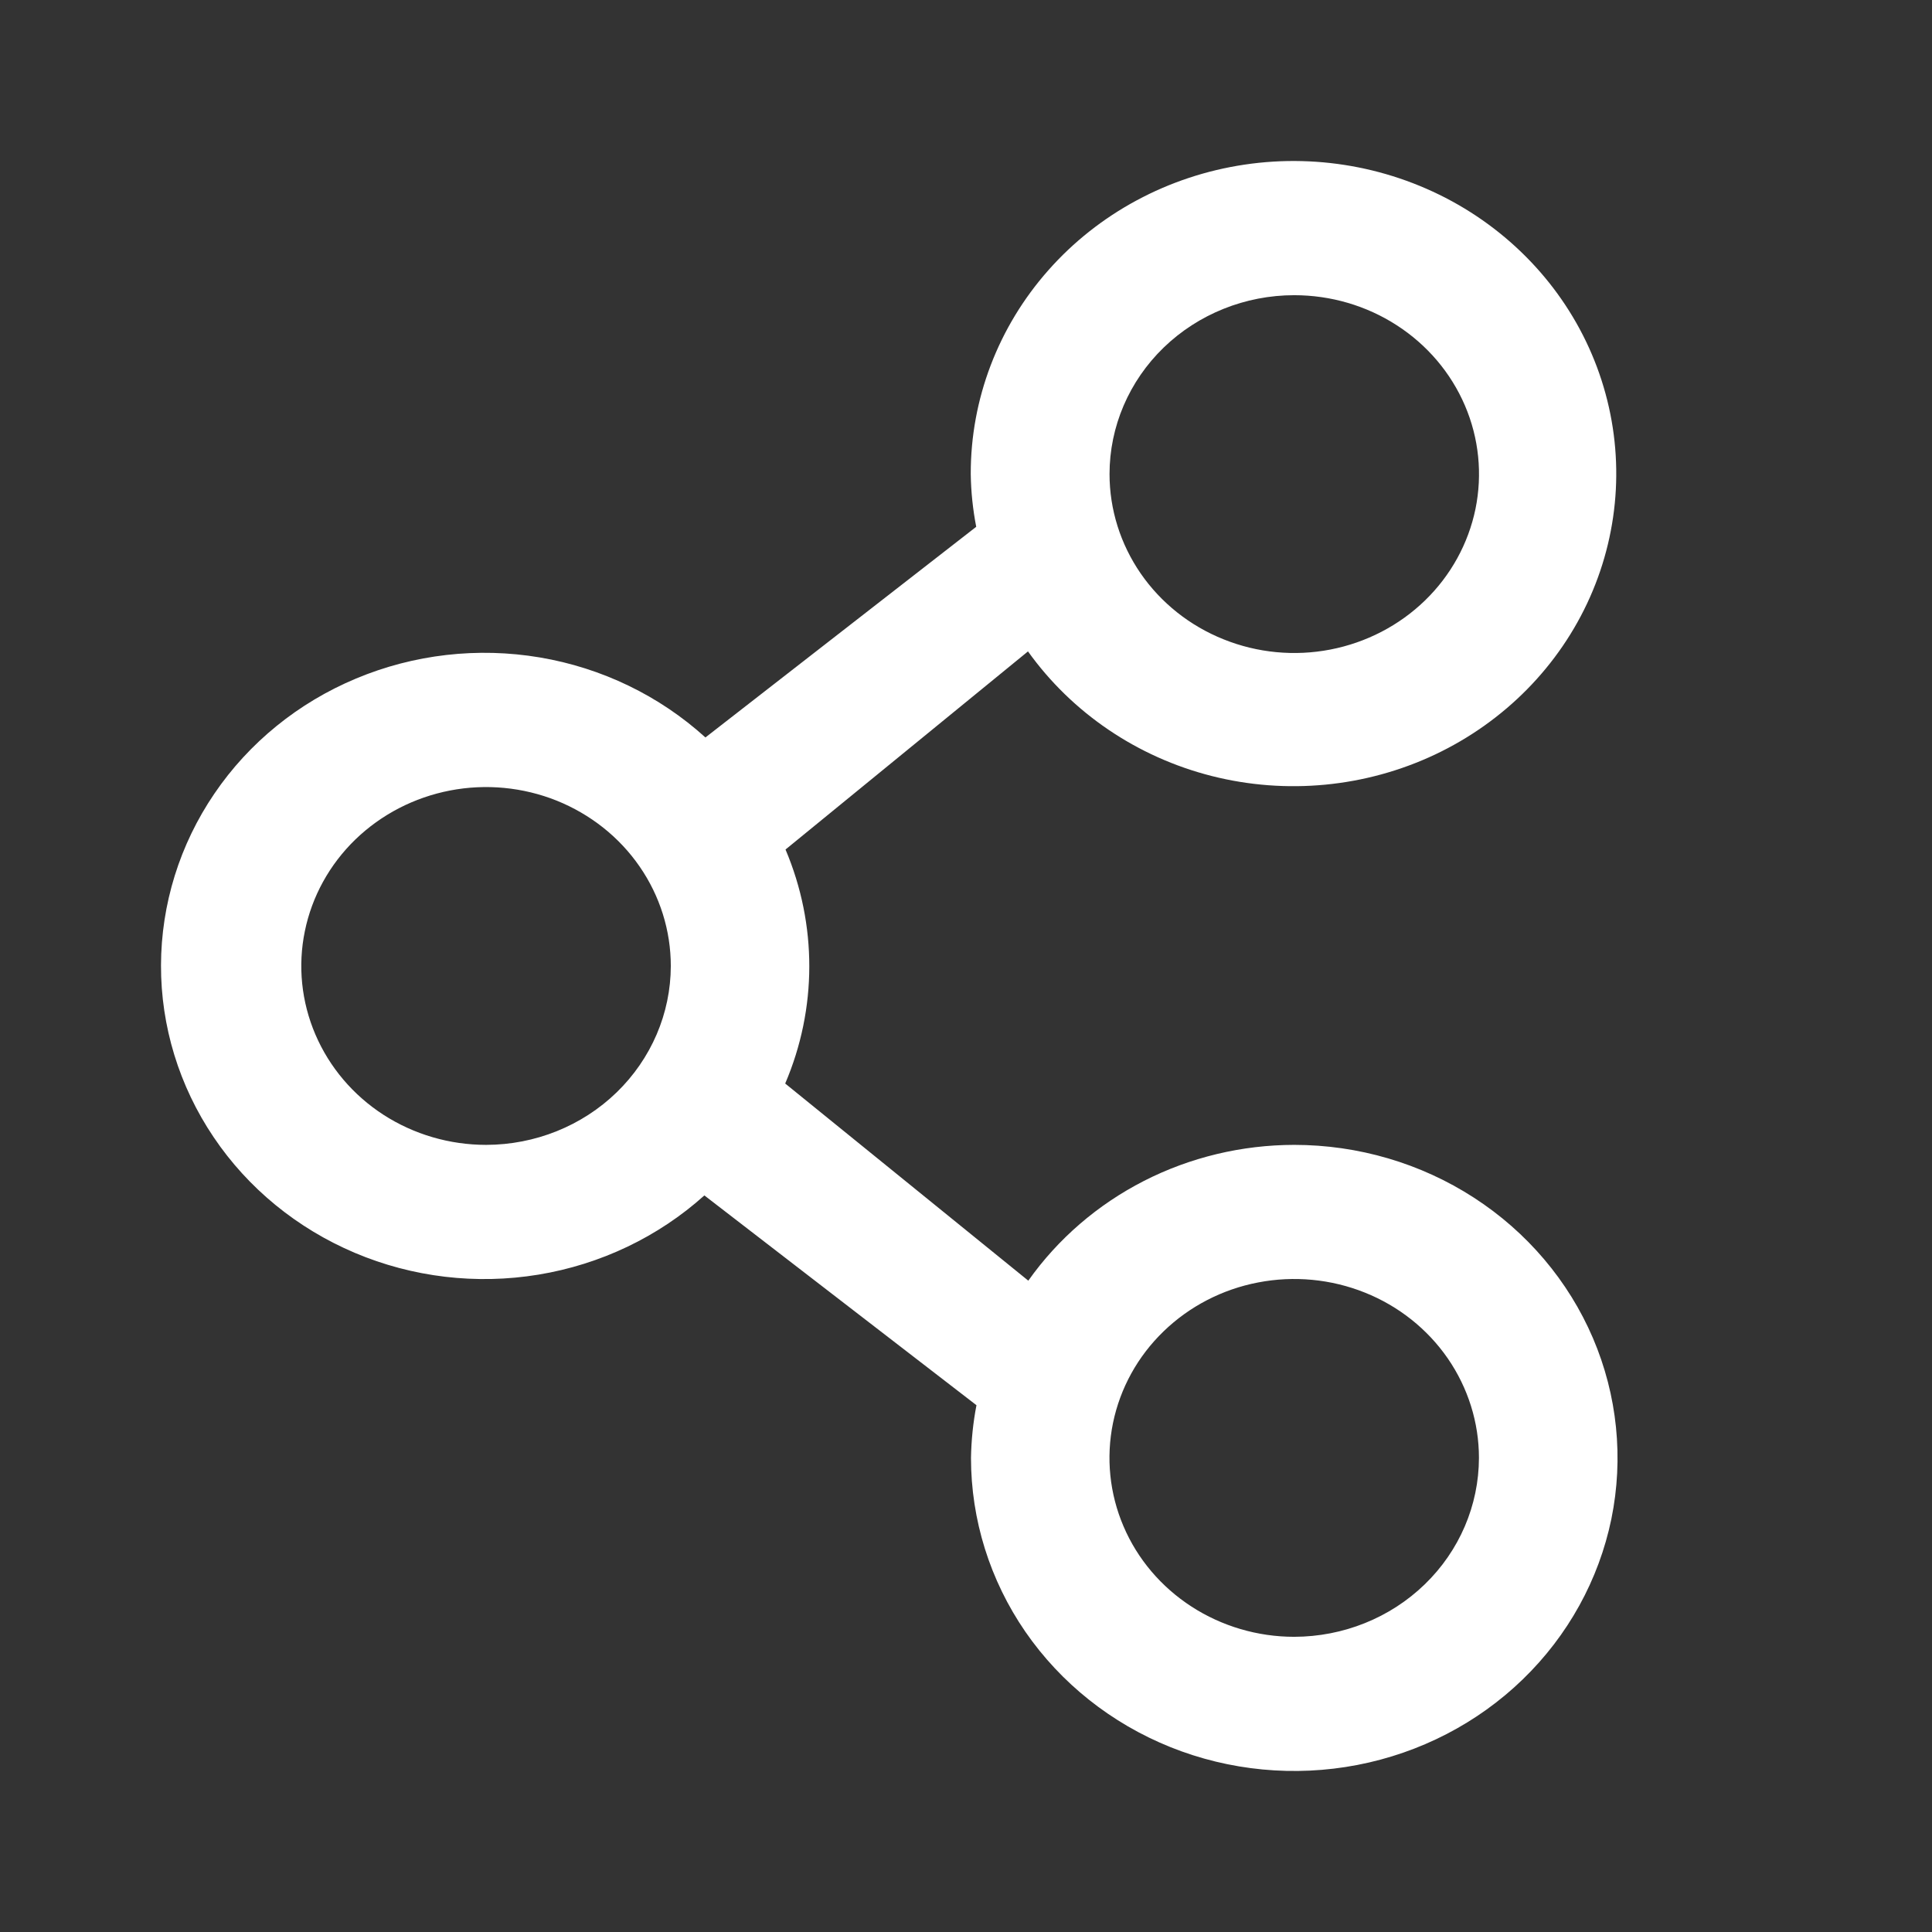 <svg width="24" height="24" viewBox="0 0 24 24" fill="none" xmlns="http://www.w3.org/2000/svg">
    <rect x="0" y="0" width="24" height="24" fill="#333333" stroke="none"/>
    <g clip-path="url(#clip0_522_1188)">
        <path d="M16.077 14.222C15.426 14.223 14.786 14.376 14.21 14.67C13.635 14.964 13.142 15.389 12.774 15.909L9.754 13.46C10.152 12.529 10.153 11.485 9.758 10.553L12.77 8.092C13.316 8.855 14.126 9.405 15.053 9.64C15.981 9.875 16.965 9.78 17.827 9.373C18.689 8.965 19.372 8.272 19.751 7.419C20.13 6.566 20.181 5.61 19.895 4.724C19.609 3.837 19.004 3.08 18.19 2.588C17.376 2.097 16.407 1.904 15.46 2.045C14.512 2.186 13.647 2.651 13.023 3.357C12.399 4.062 12.057 4.96 12.059 5.889C12.062 6.109 12.085 6.328 12.127 6.544L8.763 9.161C8.192 8.643 7.477 8.297 6.706 8.167C5.935 8.037 5.142 8.128 4.423 8.429C3.705 8.729 3.093 9.226 2.663 9.859C2.232 10.492 2.002 11.233 2 11.991C1.998 12.748 2.225 13.49 2.653 14.125C3.08 14.76 3.69 15.259 4.407 15.563C5.124 15.867 5.917 15.961 6.689 15.834C7.46 15.707 8.177 15.365 8.75 14.85L12.13 17.456C12.088 17.672 12.066 17.891 12.062 18.11C12.062 18.879 12.297 19.631 12.738 20.271C13.18 20.911 13.807 21.409 14.541 21.704C15.274 21.998 16.082 22.075 16.861 21.925C17.64 21.775 18.356 21.405 18.917 20.861C19.479 20.317 19.861 19.624 20.017 18.869C20.171 18.115 20.092 17.333 19.788 16.622C19.484 15.912 18.969 15.304 18.308 14.877C17.648 14.45 16.871 14.222 16.077 14.222ZM16.077 3.667C16.531 3.667 16.975 3.797 17.352 4.041C17.73 4.285 18.024 4.632 18.198 5.038C18.372 5.444 18.417 5.891 18.329 6.322C18.24 6.753 18.022 7.149 17.701 7.46C17.38 7.771 16.971 7.983 16.526 8.069C16.081 8.155 15.619 8.111 15.2 7.942C14.78 7.774 14.422 7.489 14.17 7.124C13.918 6.758 13.783 6.329 13.783 5.889C13.783 5.3 14.025 4.735 14.455 4.318C14.885 3.902 15.469 3.667 16.077 3.667ZM6.039 14.222C5.585 14.222 5.141 14.092 4.763 13.848C4.386 13.604 4.092 13.257 3.918 12.851C3.744 12.445 3.698 11.998 3.787 11.567C3.875 11.136 4.094 10.739 4.415 10.428C4.736 10.118 5.145 9.906 5.59 9.82C6.035 9.734 6.496 9.778 6.916 9.946C7.335 10.115 7.694 10.399 7.946 10.765C8.198 11.13 8.333 11.56 8.333 12C8.332 12.589 8.09 13.153 7.66 13.57C7.23 13.987 6.647 14.221 6.039 14.222ZM16.077 20.333C15.623 20.333 15.179 20.202 14.802 19.958C14.425 19.714 14.13 19.367 13.957 18.961C13.783 18.555 13.738 18.108 13.826 17.677C13.915 17.245 14.133 16.849 14.454 16.539C14.775 16.228 15.184 16.016 15.629 15.931C16.074 15.845 16.536 15.889 16.955 16.057C17.375 16.225 17.733 16.51 17.985 16.875C18.237 17.241 18.372 17.671 18.372 18.11C18.371 18.7 18.129 19.265 17.699 19.681C17.269 20.098 16.685 20.332 16.077 20.333Z" fill="white"/>
    </g>
    <defs>
        <clipPath id="clip0_522_1188">
            <rect width="19" height="20" fill="white" transform="translate(2 2)"/>
        </clipPath>
    </defs>
</svg>
